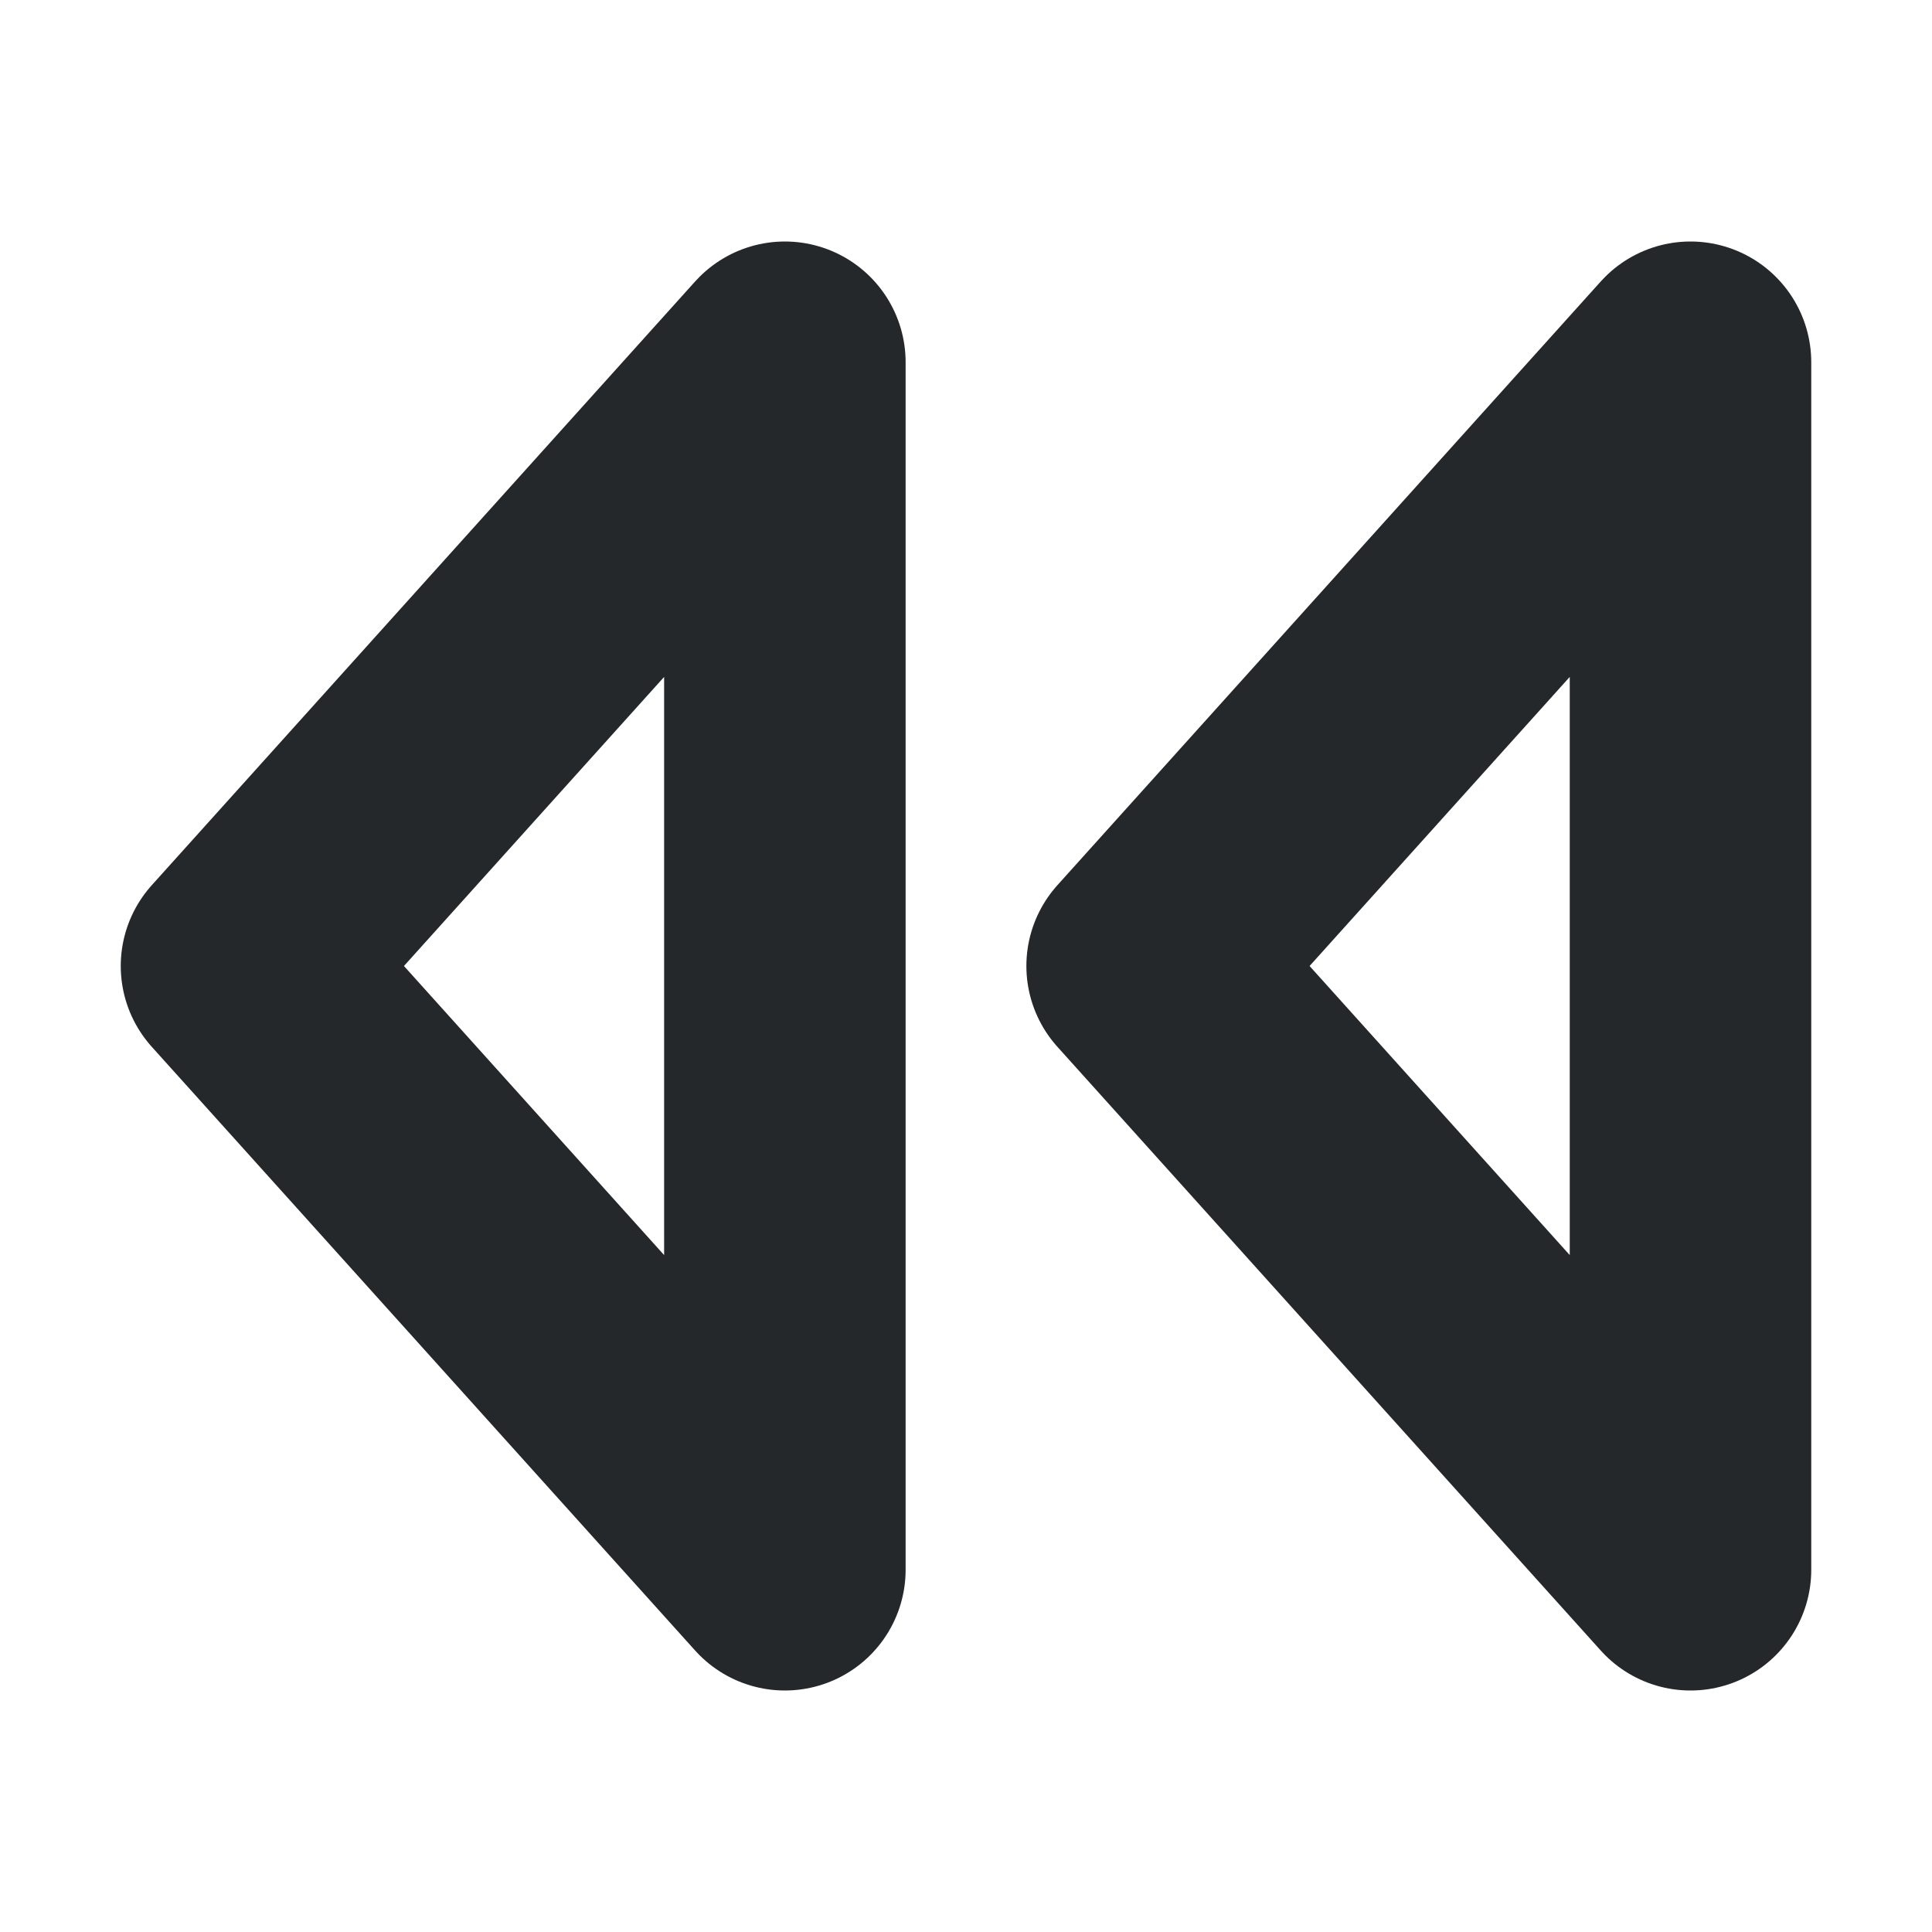 <svg width="16" height="16" viewBox="0 0 16 16" fill="none" xmlns="http://www.w3.org/2000/svg">
<path d="M14 3V13L9.5 8L14 3Z" stroke="#24282B" stroke-width="2" stroke-linecap="round" stroke-linejoin="round"/>
<path d="M6.5 3V13L2 8L6.5 3Z" stroke="#24282B" stroke-width="2" stroke-linecap="round" stroke-linejoin="round"/>
</svg>
